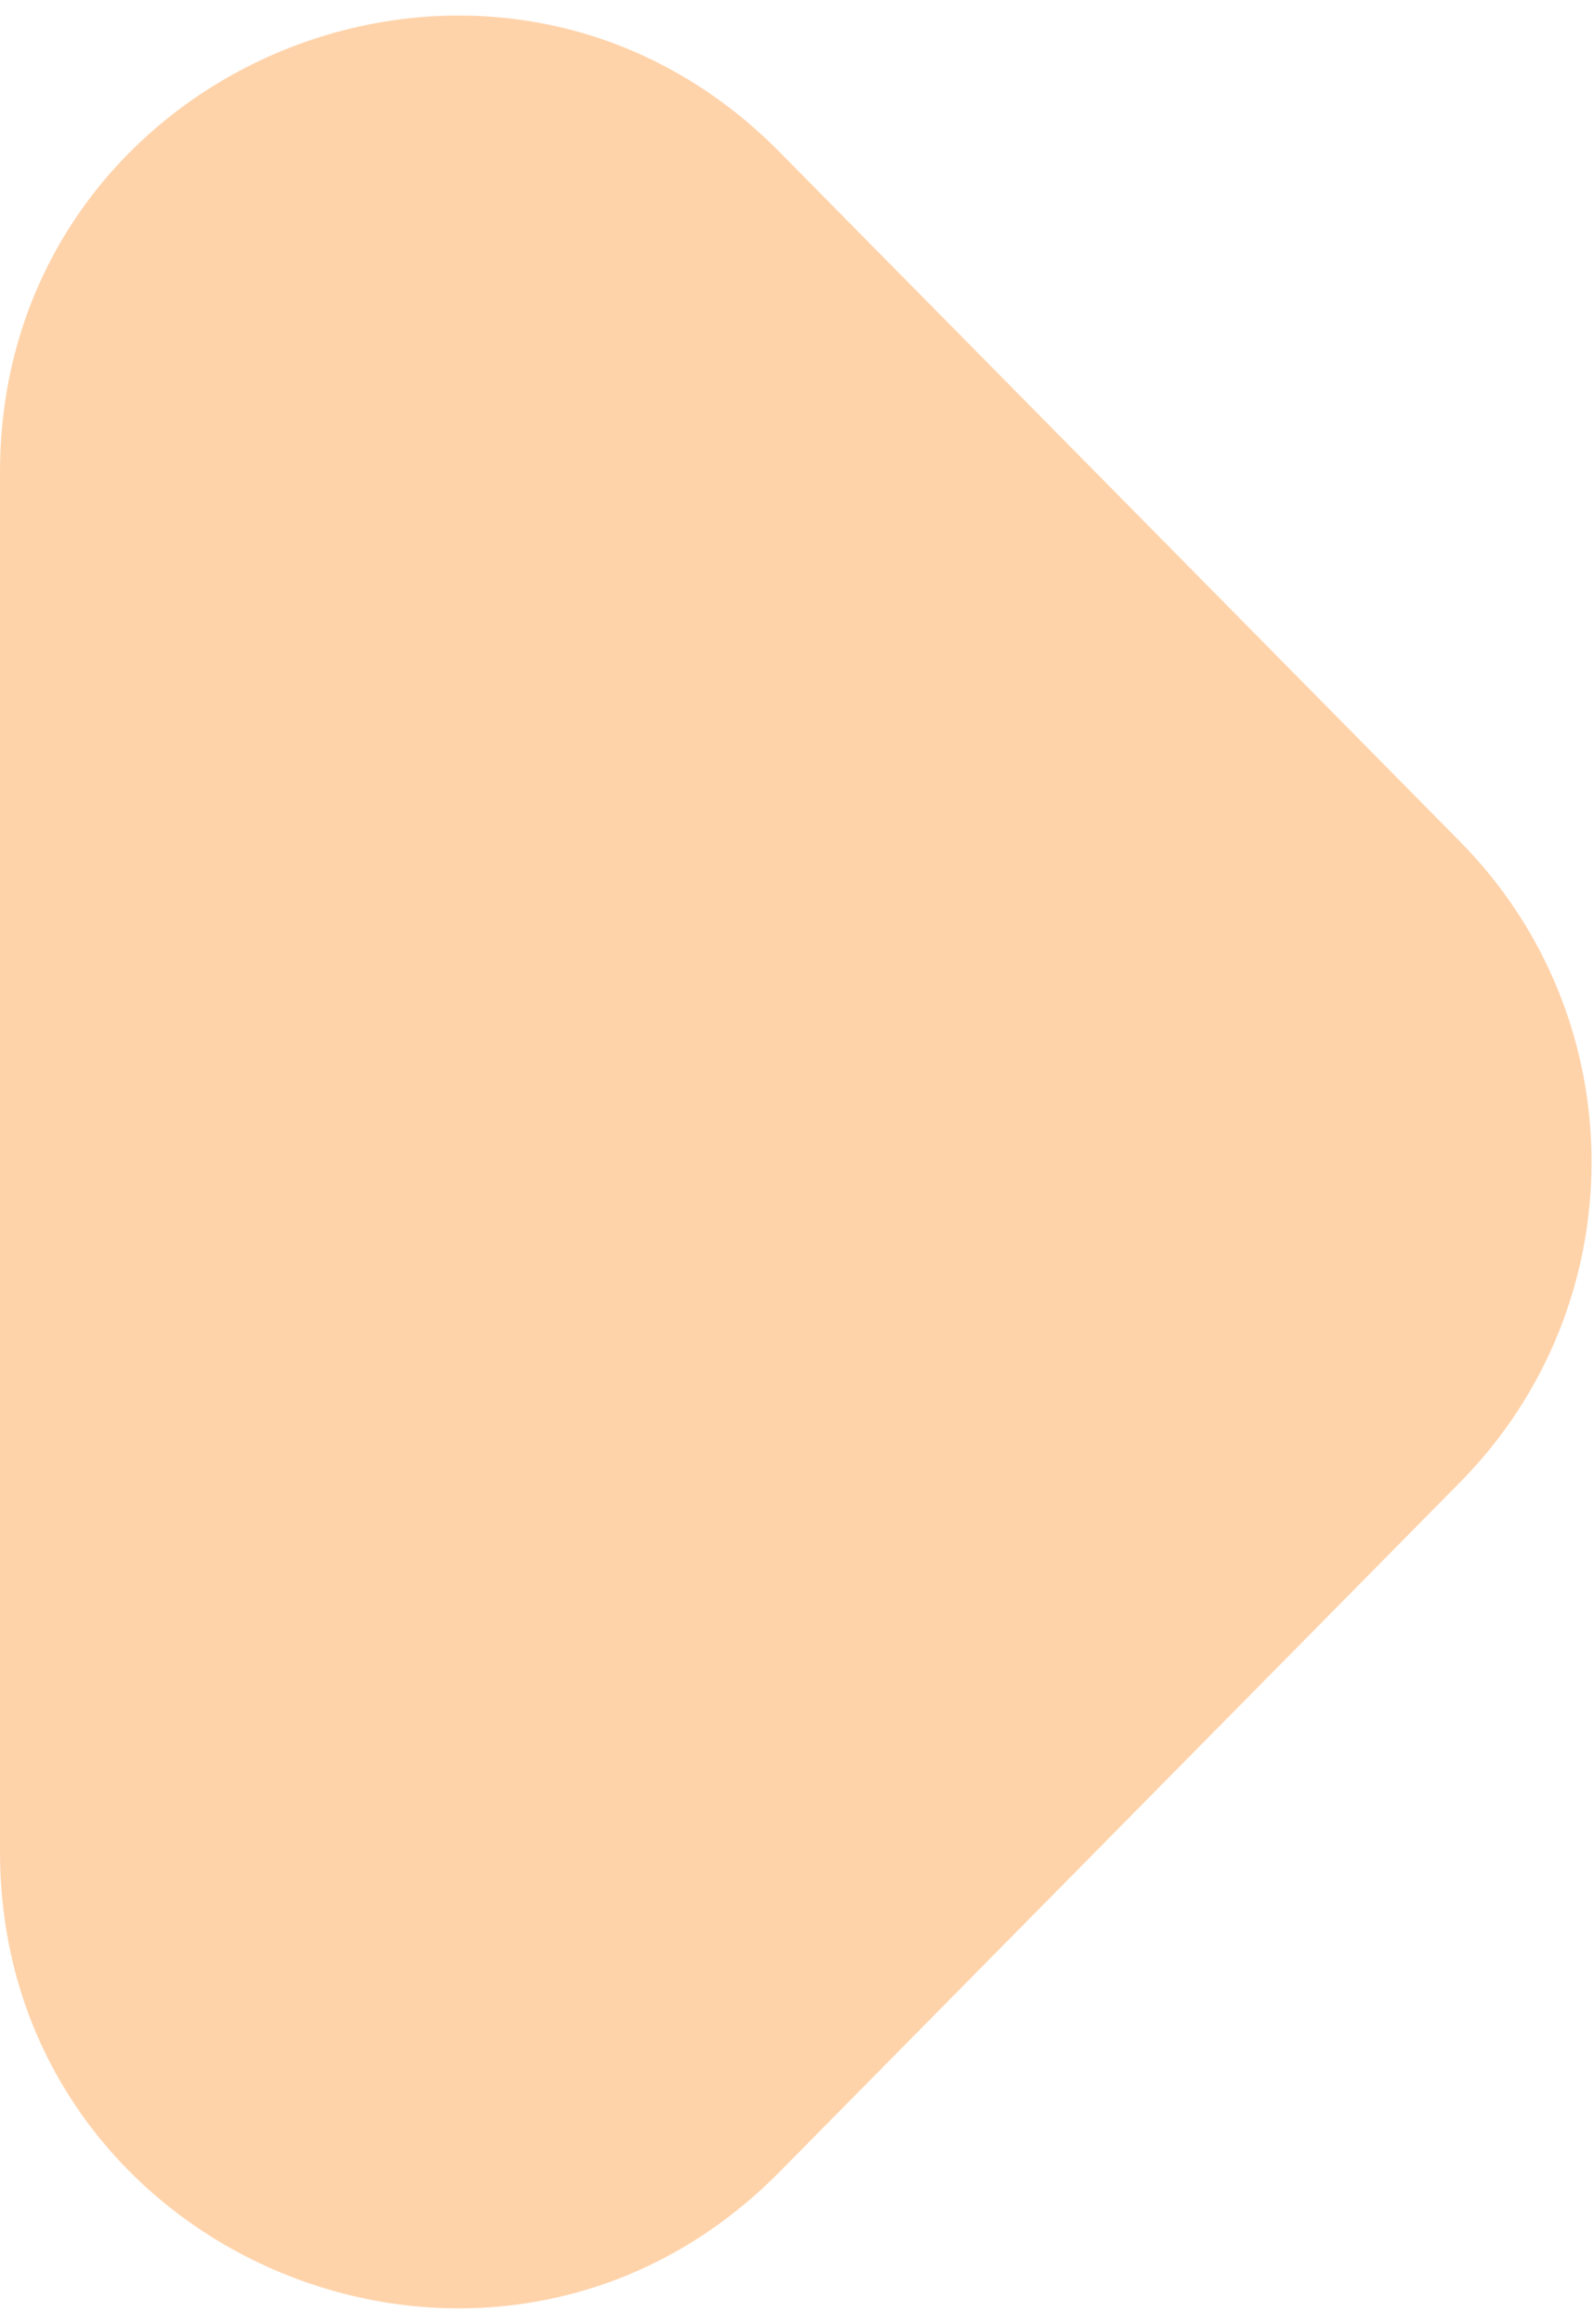 <svg width="35" height="51" viewBox="0 0 35 51" fill="none" xmlns="http://www.w3.org/2000/svg">
<path d="M32.063 18.474L17.116 3.335C10.835 -3.026 0 1.421 0 10.361V40.639C0 49.578 10.835 54.026 17.116 47.665L32.063 32.526C35.908 28.631 35.908 22.369 32.063 18.474Z" fill="#FFD3AA"/>
</svg>
